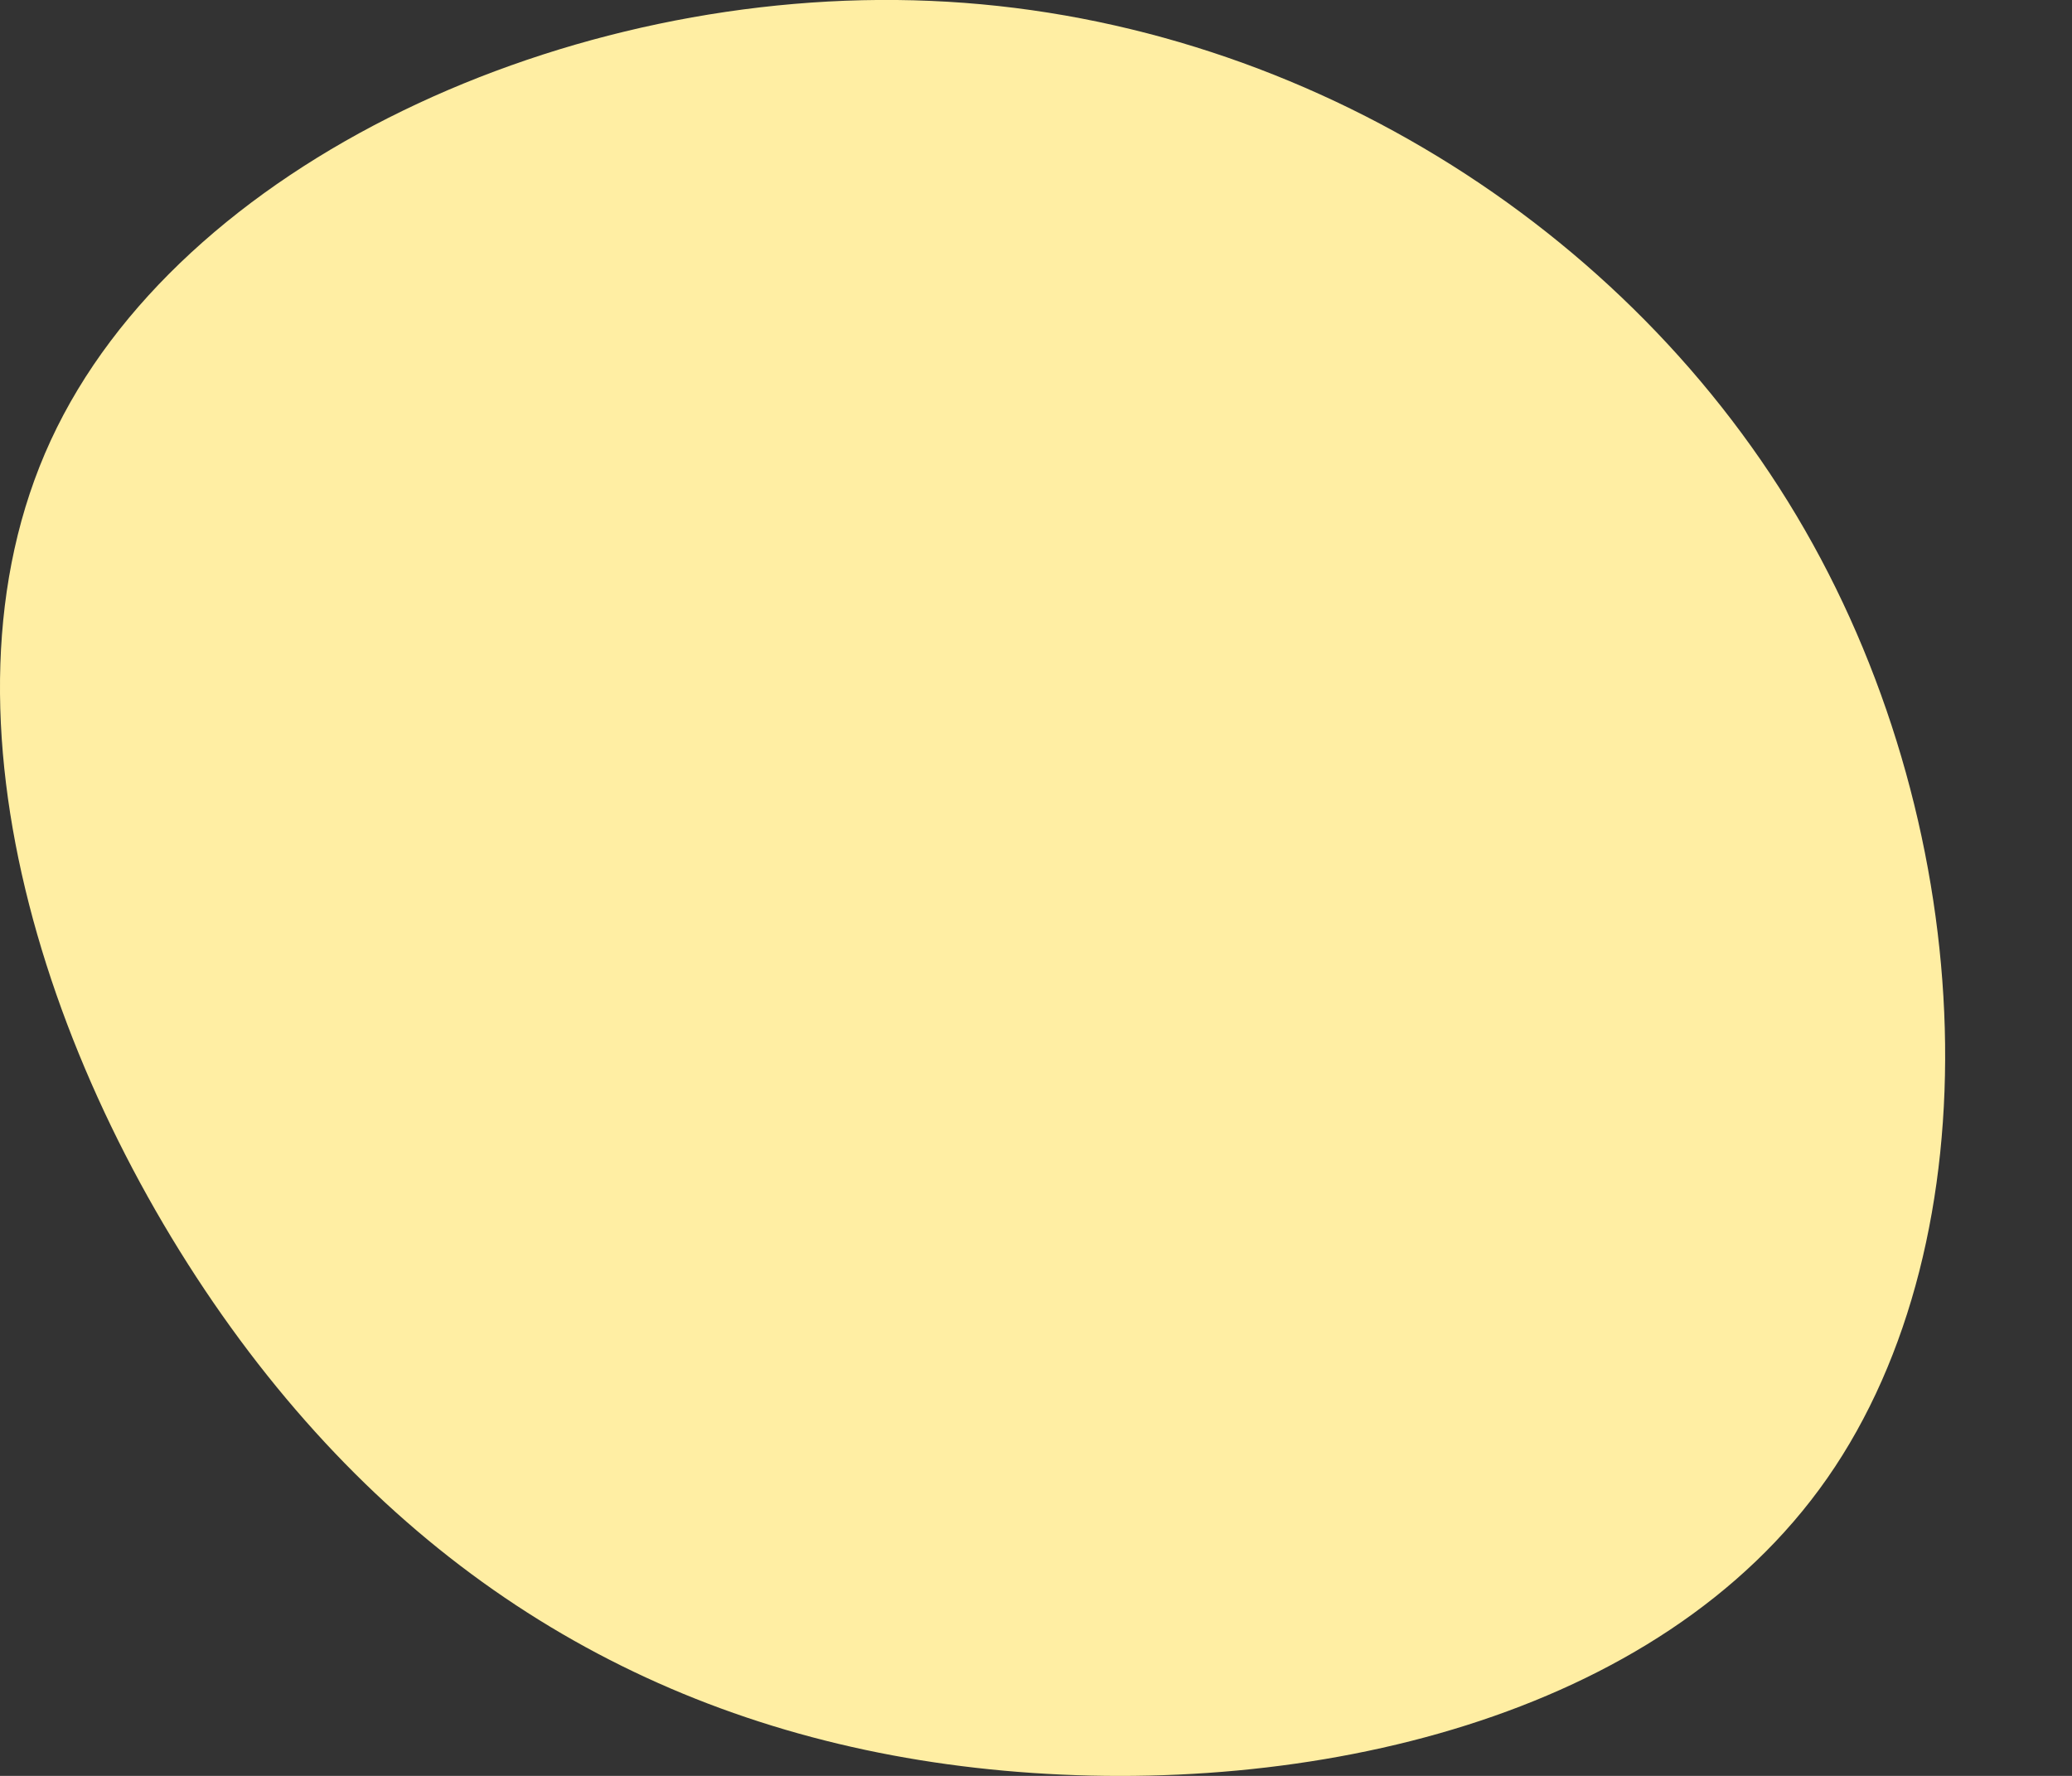 <svg width="14" height="12" viewBox="0 0 14 12" fill="none" xmlns="http://www.w3.org/2000/svg">
<rect x="0" y="0" width="14" height="12" fill="#333333" stroke="none"/>
<path d="M12.194 3.579C13.38 5.641 13.481 8.363 12.346 9.989C11.209 11.618 8.838 12.151 6.784 11.965C4.733 11.779 2.998 10.868 1.683 9.136C0.371 7.405 -0.523 4.852 0.343 2.976C1.209 1.1 3.838 -0.099 6.288 0.006C8.737 0.109 11.009 1.517 12.194 3.579Z" fill="#FFEEA3"/>
</svg>
